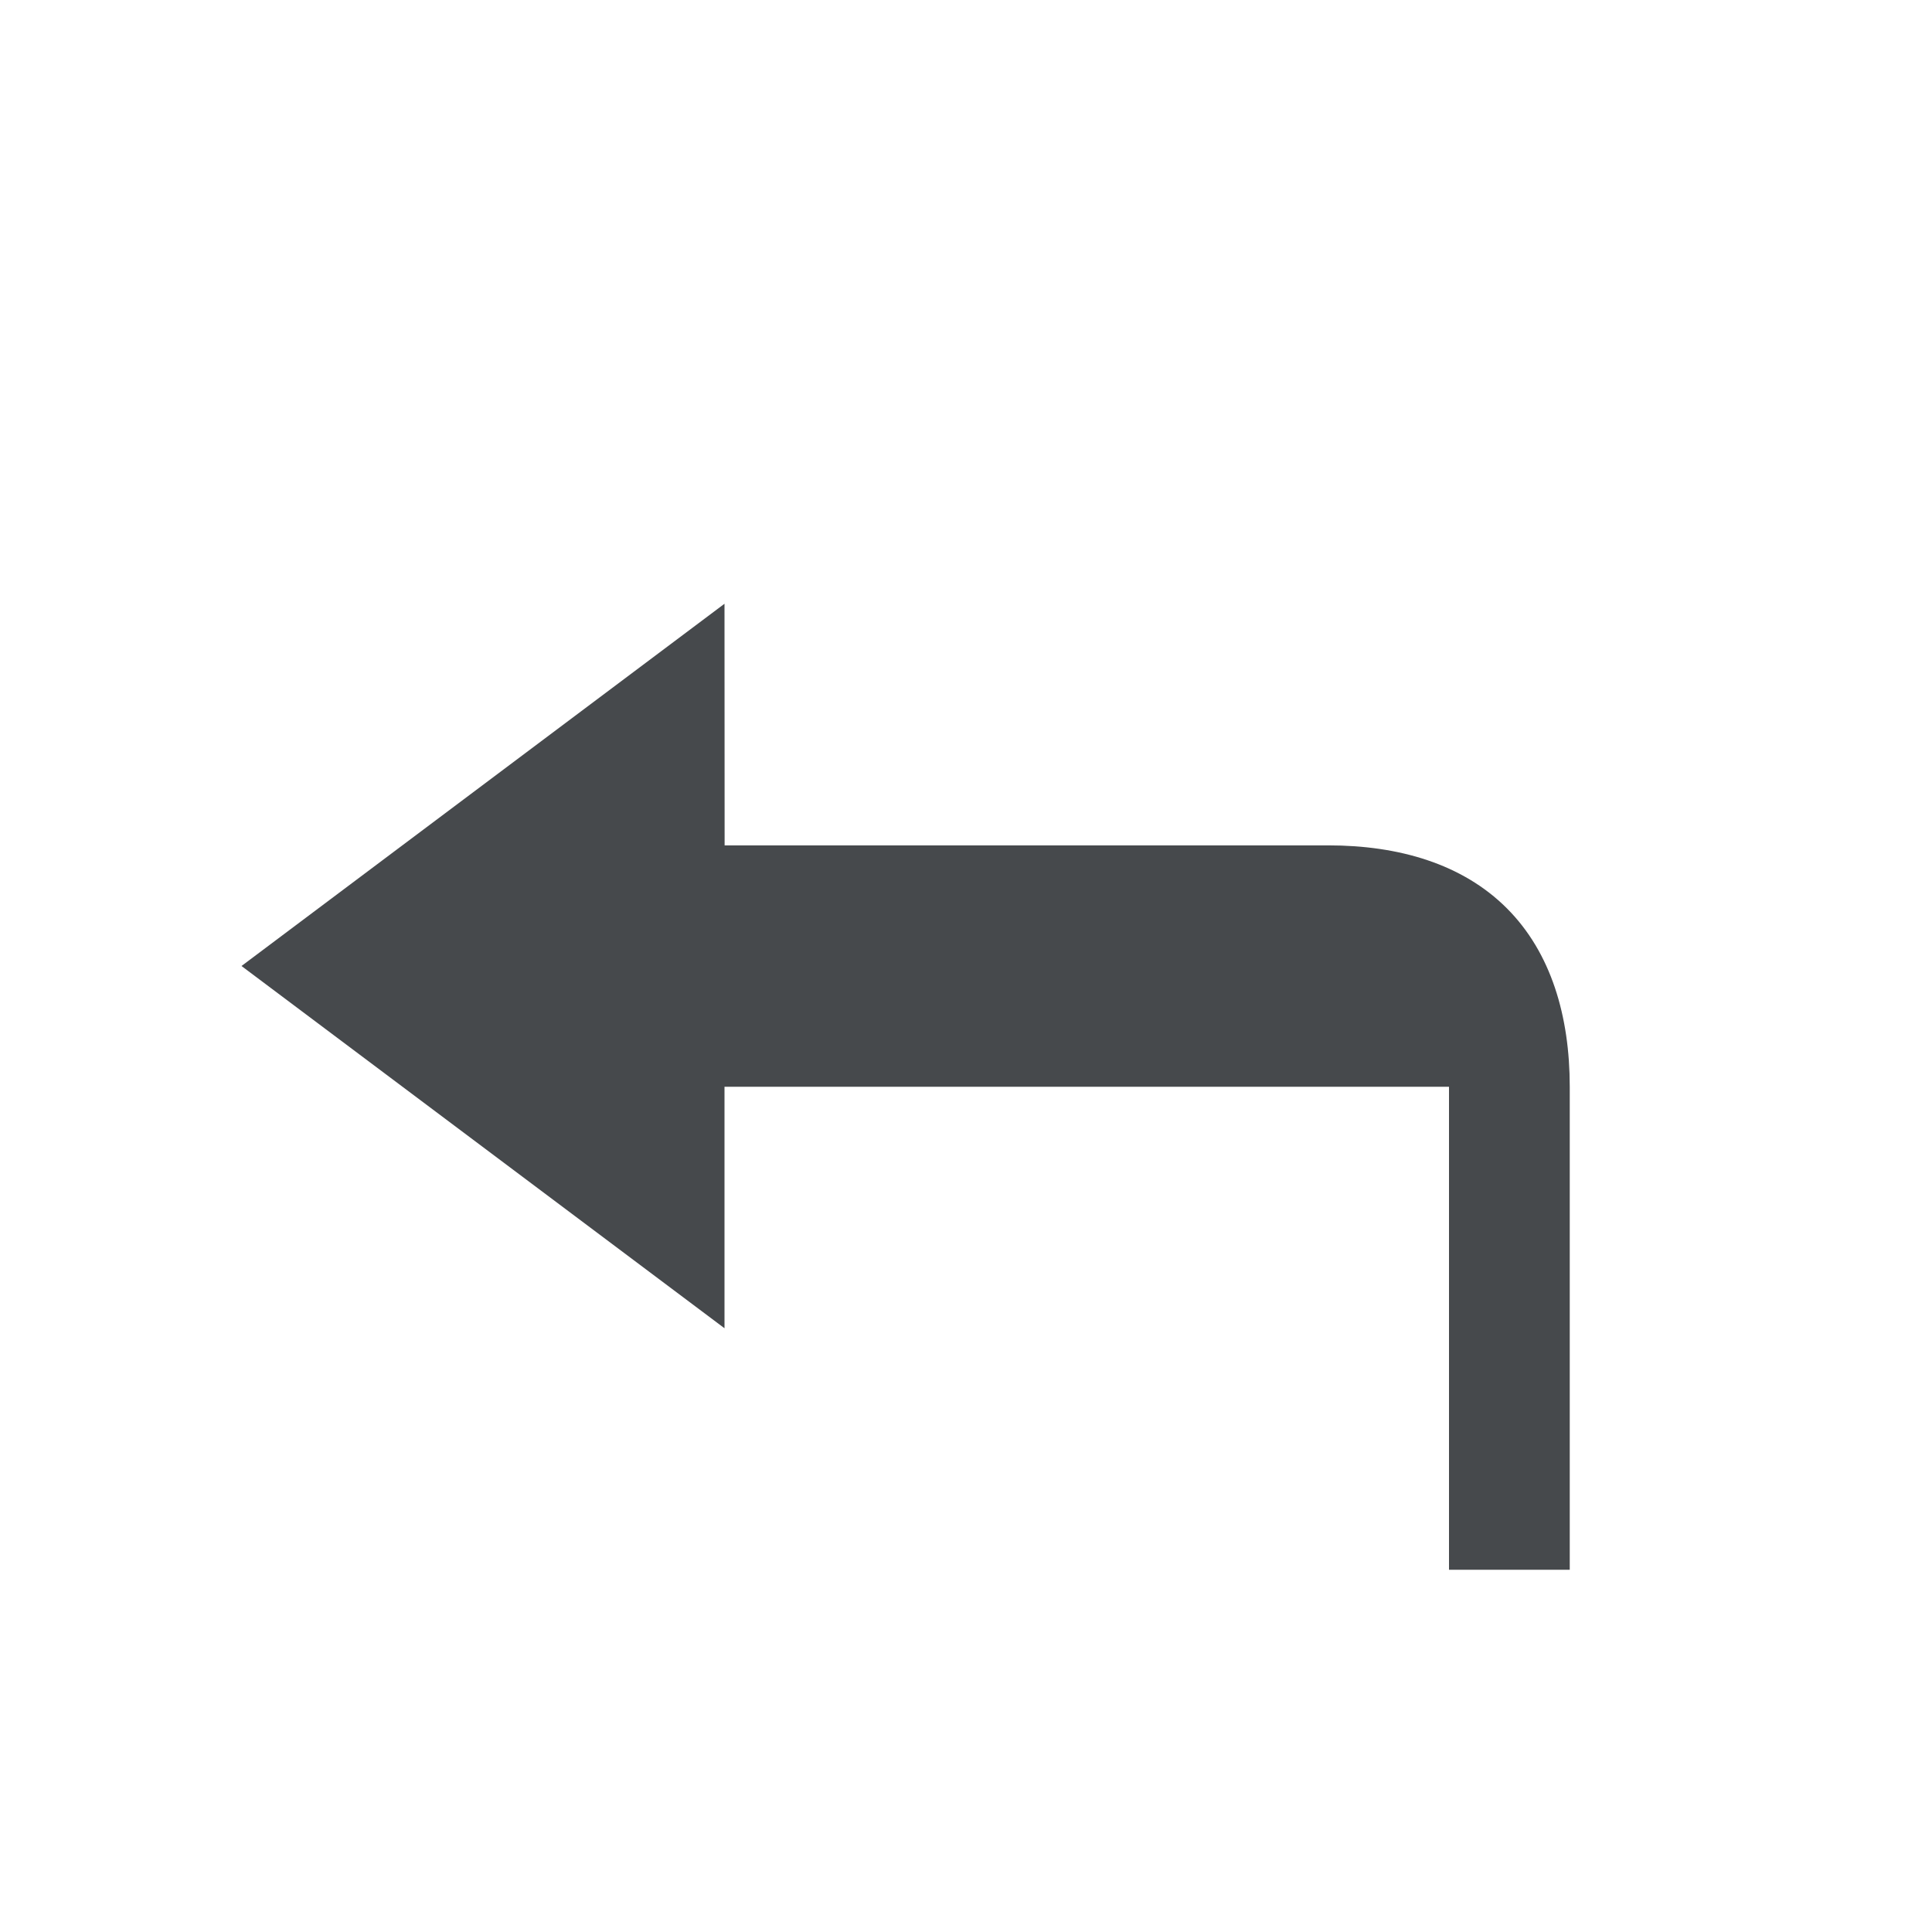 <?xml version="1.0" encoding="UTF-8"?>
<!-- Created with Inkscape (http://www.inkscape.org/) -->
<svg width="16" height="16" version="1.1" xmlns="http://www.w3.org/2000/svg" xmlns:cc="http://creativecommons.org/ns#" xmlns:dc="http://purl.org/dc/elements/1.1/" xmlns:rdf="http://www.w3.org/1999/02/22-rdf-syntax-ns#">
	<defs>
		<style id="current-color-scheme" type="text/css">.ColorScheme-Text {
			color:#090d11;
			}
			.ColorScheme-Background{
			color:#ffffff;
			}</style>
	</defs>
	<path class="ColorScheme-Text" d="m6 5-4 3 4 3v-2h6v4h1v-4c0-0.583-0.154-1.111-0.521-1.478-0.368-0.368-0.895-0.521-1.478-0.521h-5z" style="fill-opacity:.75;fill:currentColor"/>
</svg>
